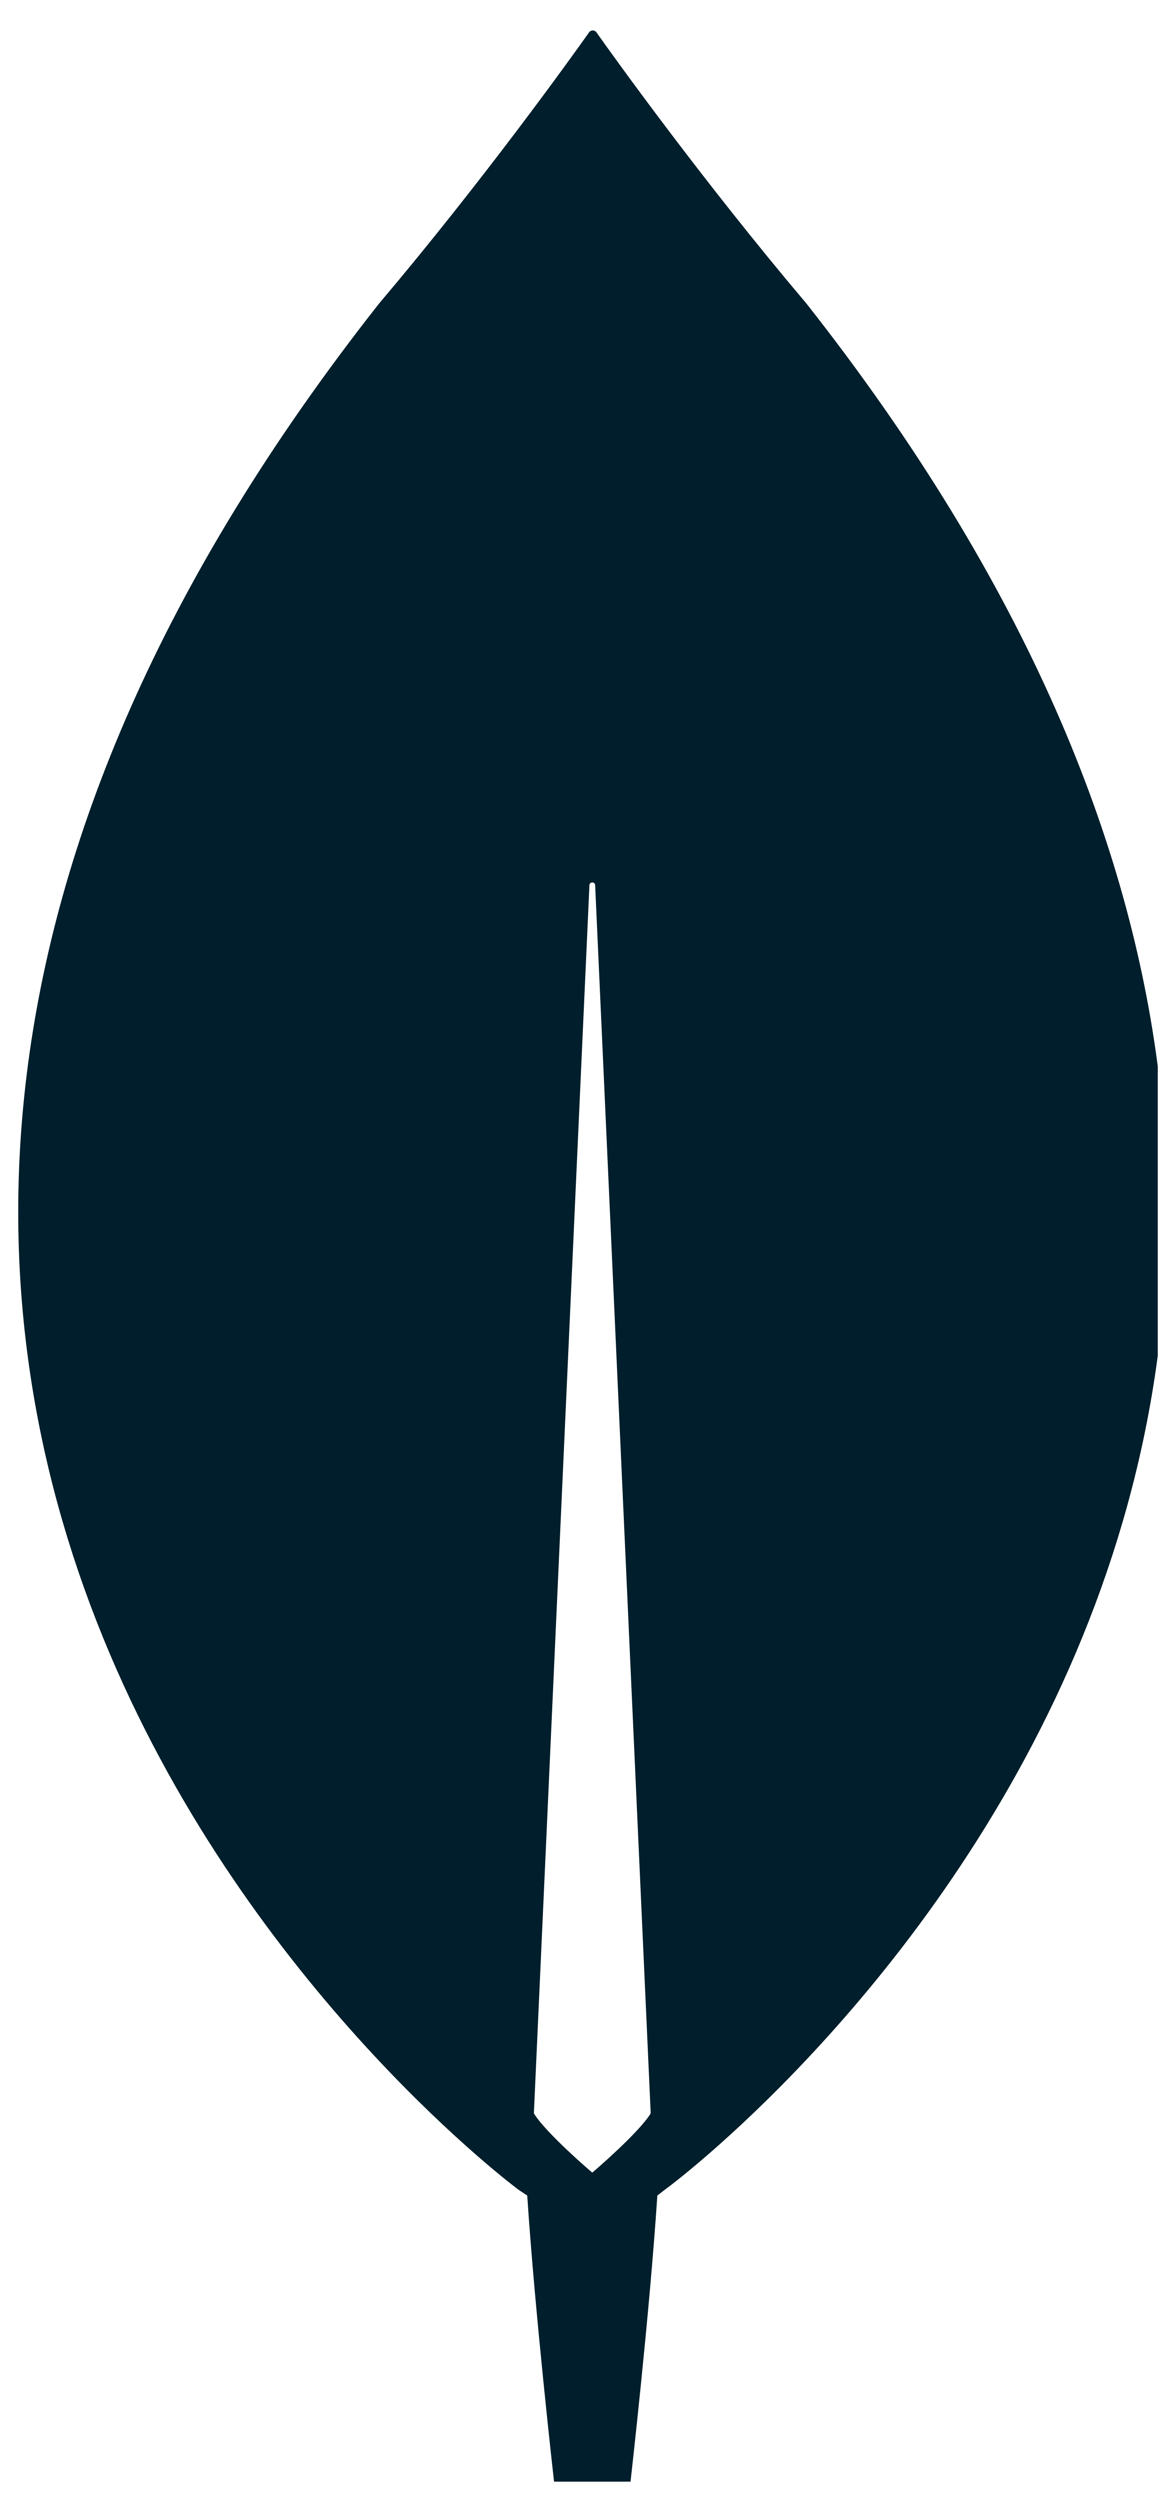 <svg width="24" height="51" viewBox="0 0 24 51" fill="none" xmlns="http://www.w3.org/2000/svg">
<g clip-path="url(#clip0_9031_19699)">
<path d="M16.459 6.193C14.351 3.704 12.536 1.175 12.165 0.65C12.126 0.611 12.068 0.611 12.029 0.65C11.658 1.175 9.843 3.704 7.735 6.193C-10.357 29.166 10.585 44.669 10.585 44.669L10.76 44.785C10.916 47.178 11.307 50.621 11.307 50.621H12.087H12.868C12.868 50.621 13.258 47.197 13.415 44.785L13.59 44.649C13.61 44.649 34.551 29.166 16.459 6.193ZM12.087 44.318C12.087 44.318 11.151 43.521 10.897 43.112V43.074L12.029 18.059C12.029 17.981 12.146 17.981 12.146 18.059L13.278 43.074V43.112C13.024 43.521 12.087 44.318 12.087 44.318Z" fill="#001E2B"/>
</g>
<defs>
<clipPath id="clip0_9031_19699">
<rect width="23.256" height="50" fill="white" transform="translate(0.372 0.621)"/>
</clipPath>
</defs>
</svg>
